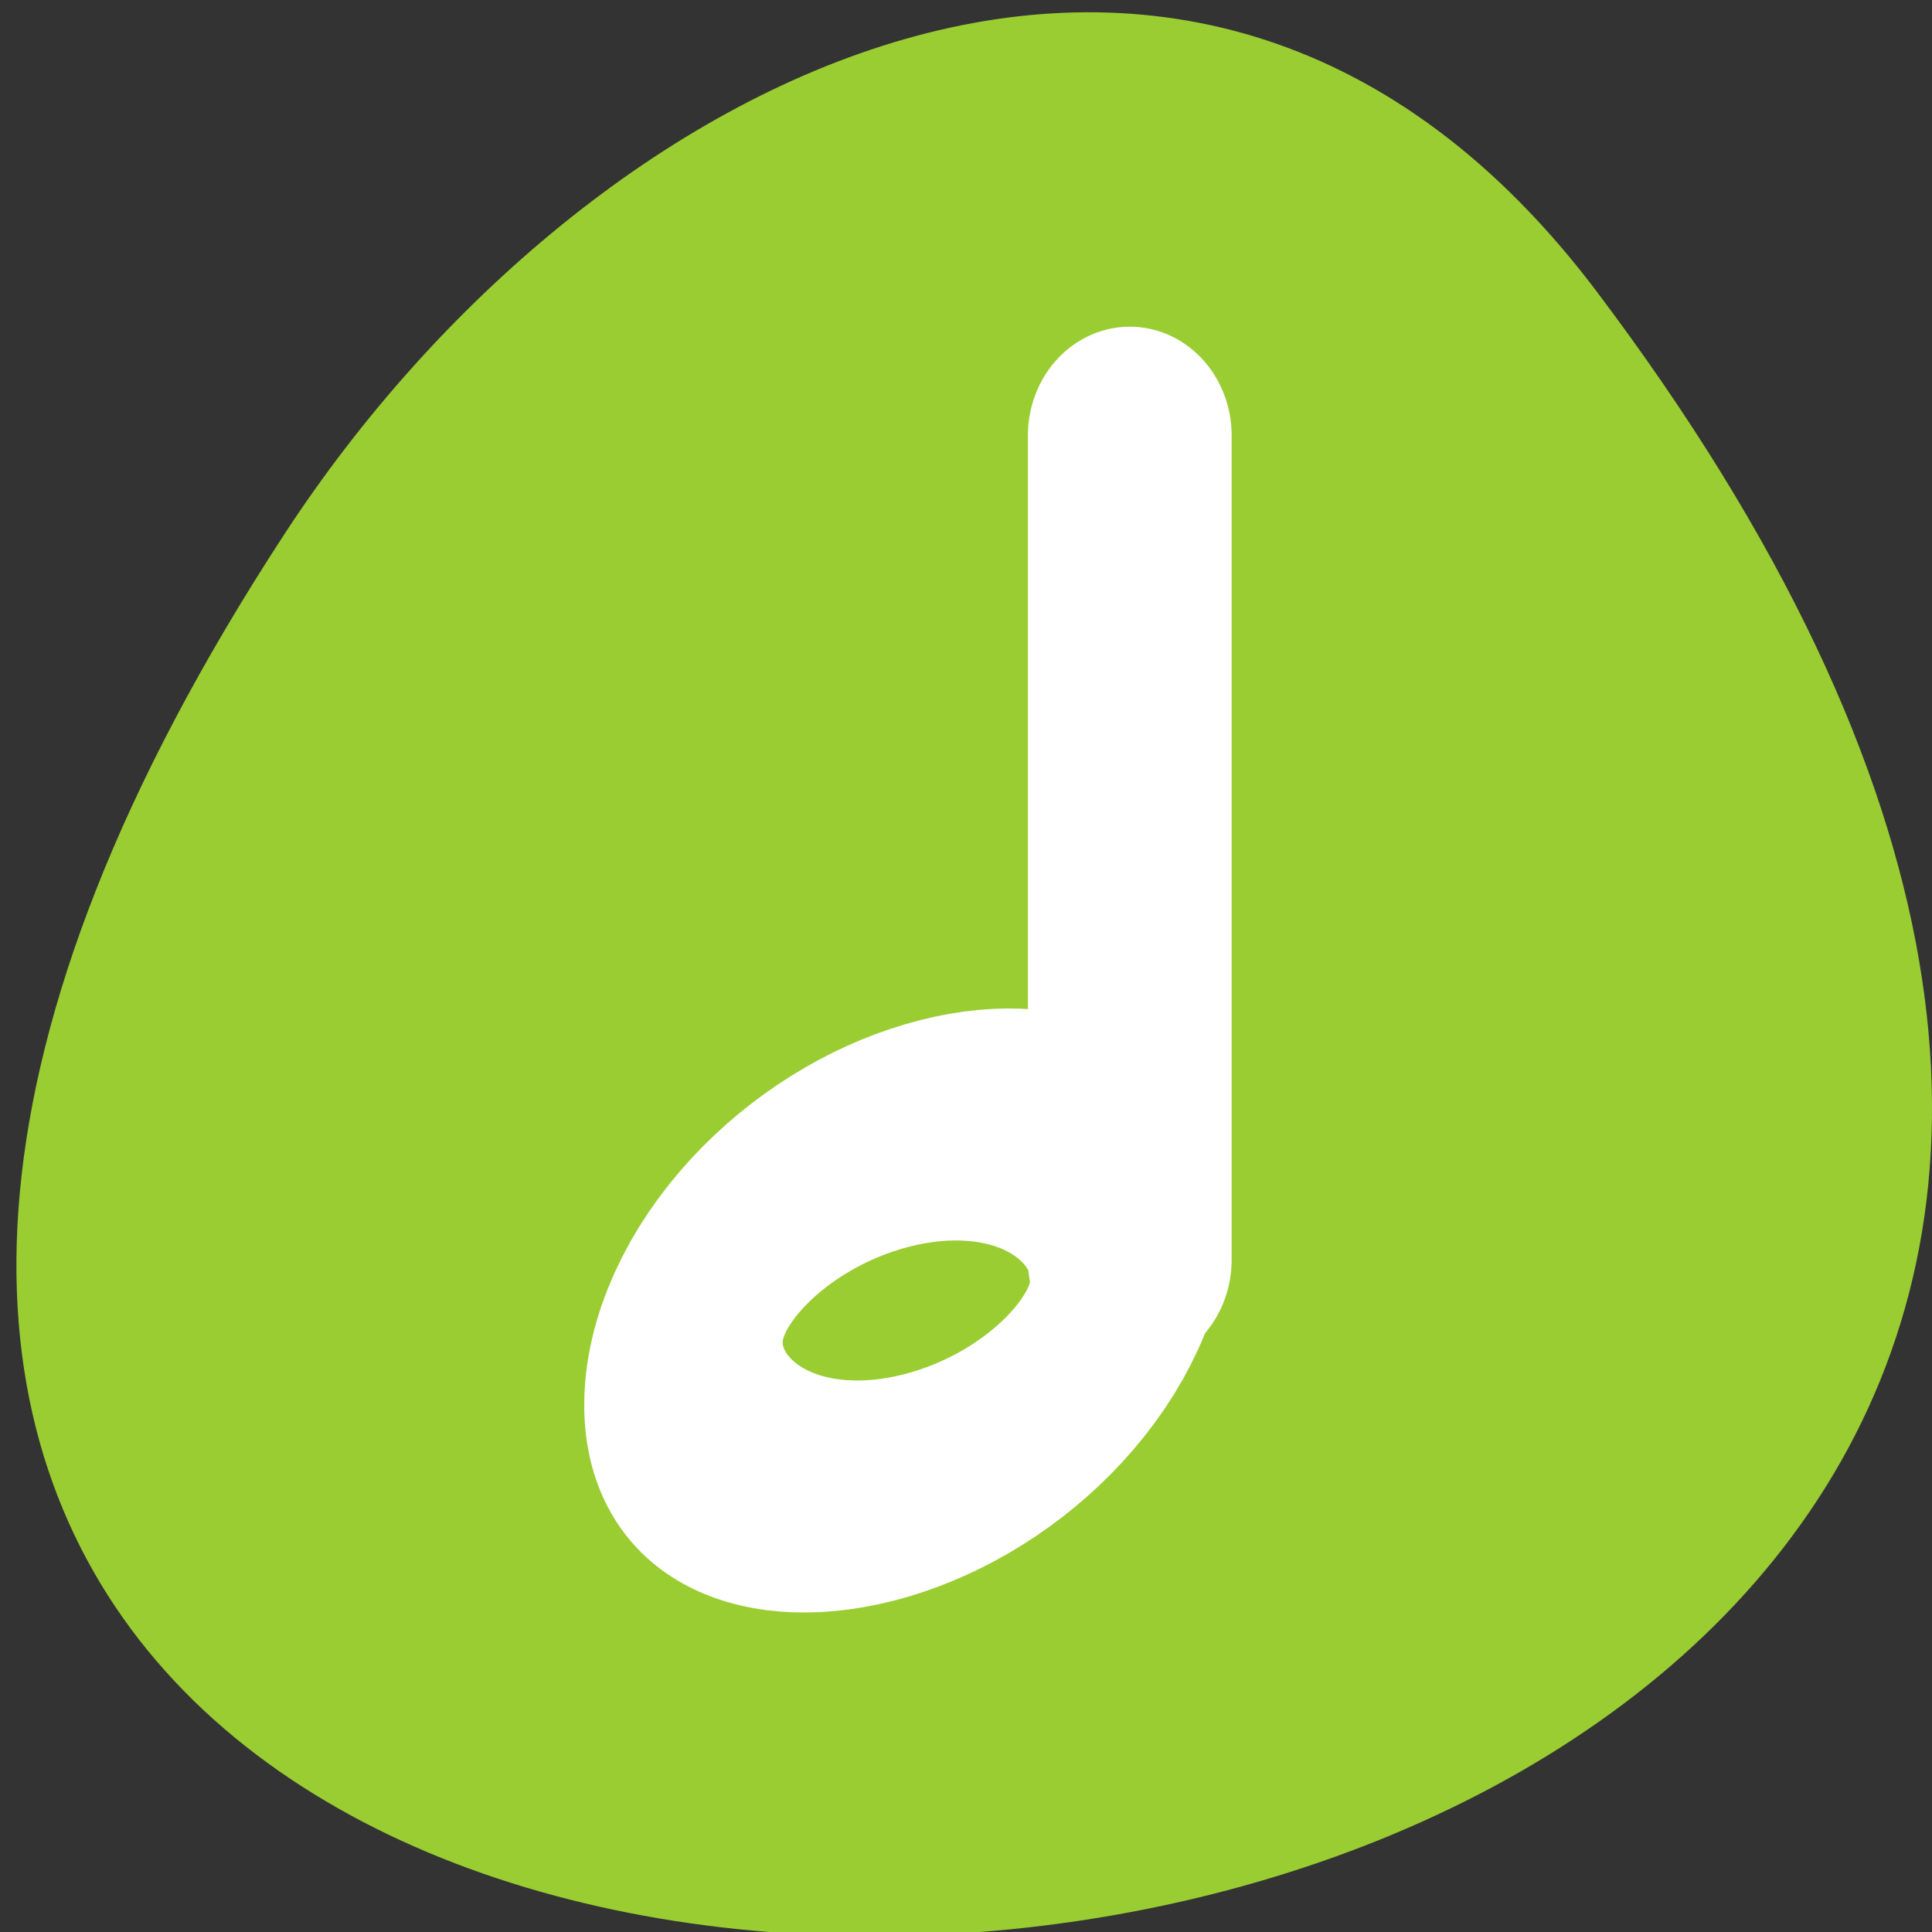 <svg xmlns="http://www.w3.org/2000/svg" viewBox="0 0 256 256"><rect x="0" y="0" width="256" height="256" fill="#333333" stroke="none"/><defs><clipPath><path transform="matrix(15.333 0 0 11.5 415 -125.5)" d="m -24 13 c 0 1.105 -0.672 2 -1.5 2 -0.828 0 -1.5 -0.895 -1.5 -2 0 -1.105 0.672 -2 1.5 -2 0.828 0 1.5 0.895 1.5 2 z"/></clipPath></defs><path d="m 291.82 921.19 c 200.11 265.25 -350.59 302.94 -173.86 32.17 40.29 -61.728 120.86 -102.43 173.86 -32.17 z" transform="translate(-80.27 -882.59)" style="fill:#9acd32;color:#000"/><g style="fill:none;stroke:#fff;stroke-linejoin:round;stroke-width:9.274"><ellipse cx="23.921" cy="43.33" transform="matrix(2.832 -0.722 -0.148 3.235 58.801 50.745)" ry="7.253" rx="10.434"/><path transform="matrix(2.911 0 0 3.11 31.24 34.15)" d="m 40.694 42.695 v -35.12" style="stroke-linecap:round"/></g></svg>